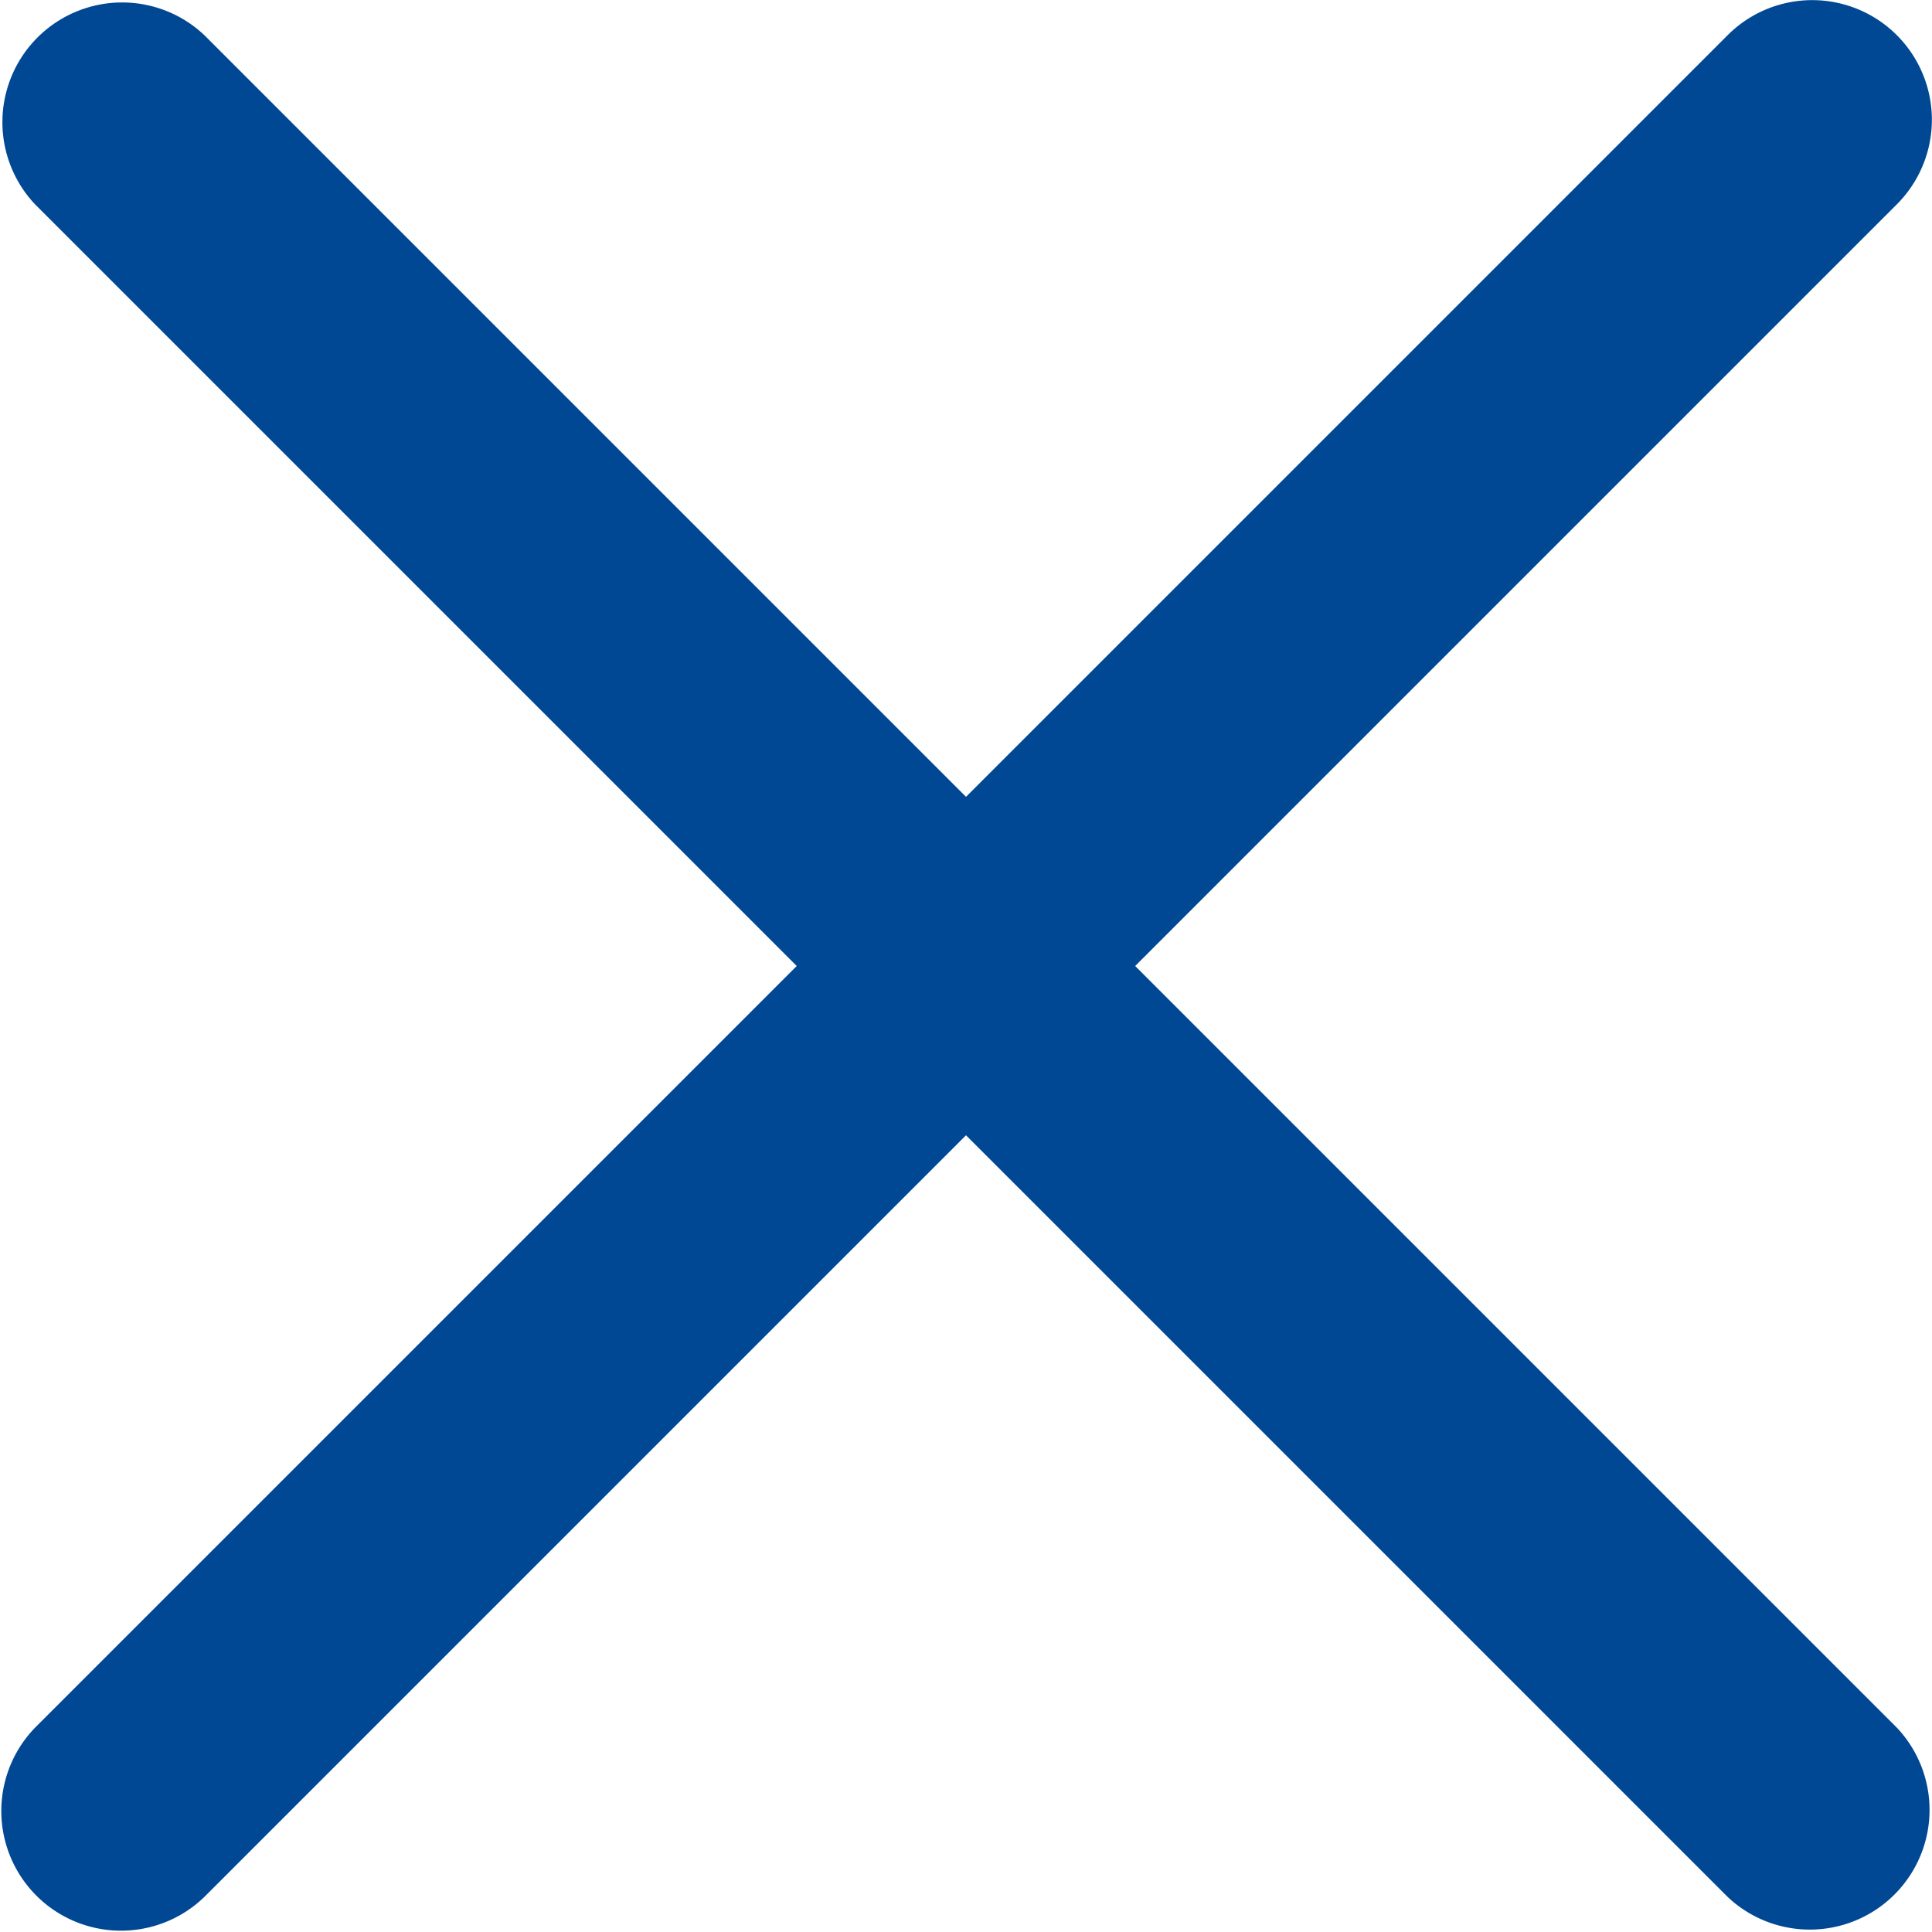 <svg xmlns="http://www.w3.org/2000/svg" width="19.996" height="19.996" viewBox="0 0 19.996 19.996">
  <g id="top_bar" data-name="top bar" transform="translate(-1125.505 -58.505)">
    <path id="close" d="M1143.386,78.138l-7.883-7.883-7.883,7.883a1.239,1.239,0,0,1-1.752-1.752l7.883-7.883-7.883-7.883a1.239,1.239,0,0,1,1.752-1.751l7.883,7.883,7.883-7.883a1.238,1.238,0,0,1,1.751,1.751l-7.883,7.883,7.883,7.883a1.239,1.239,0,0,1-1.751,1.752Z" fill="#004893"/>
  </g>
</svg>
